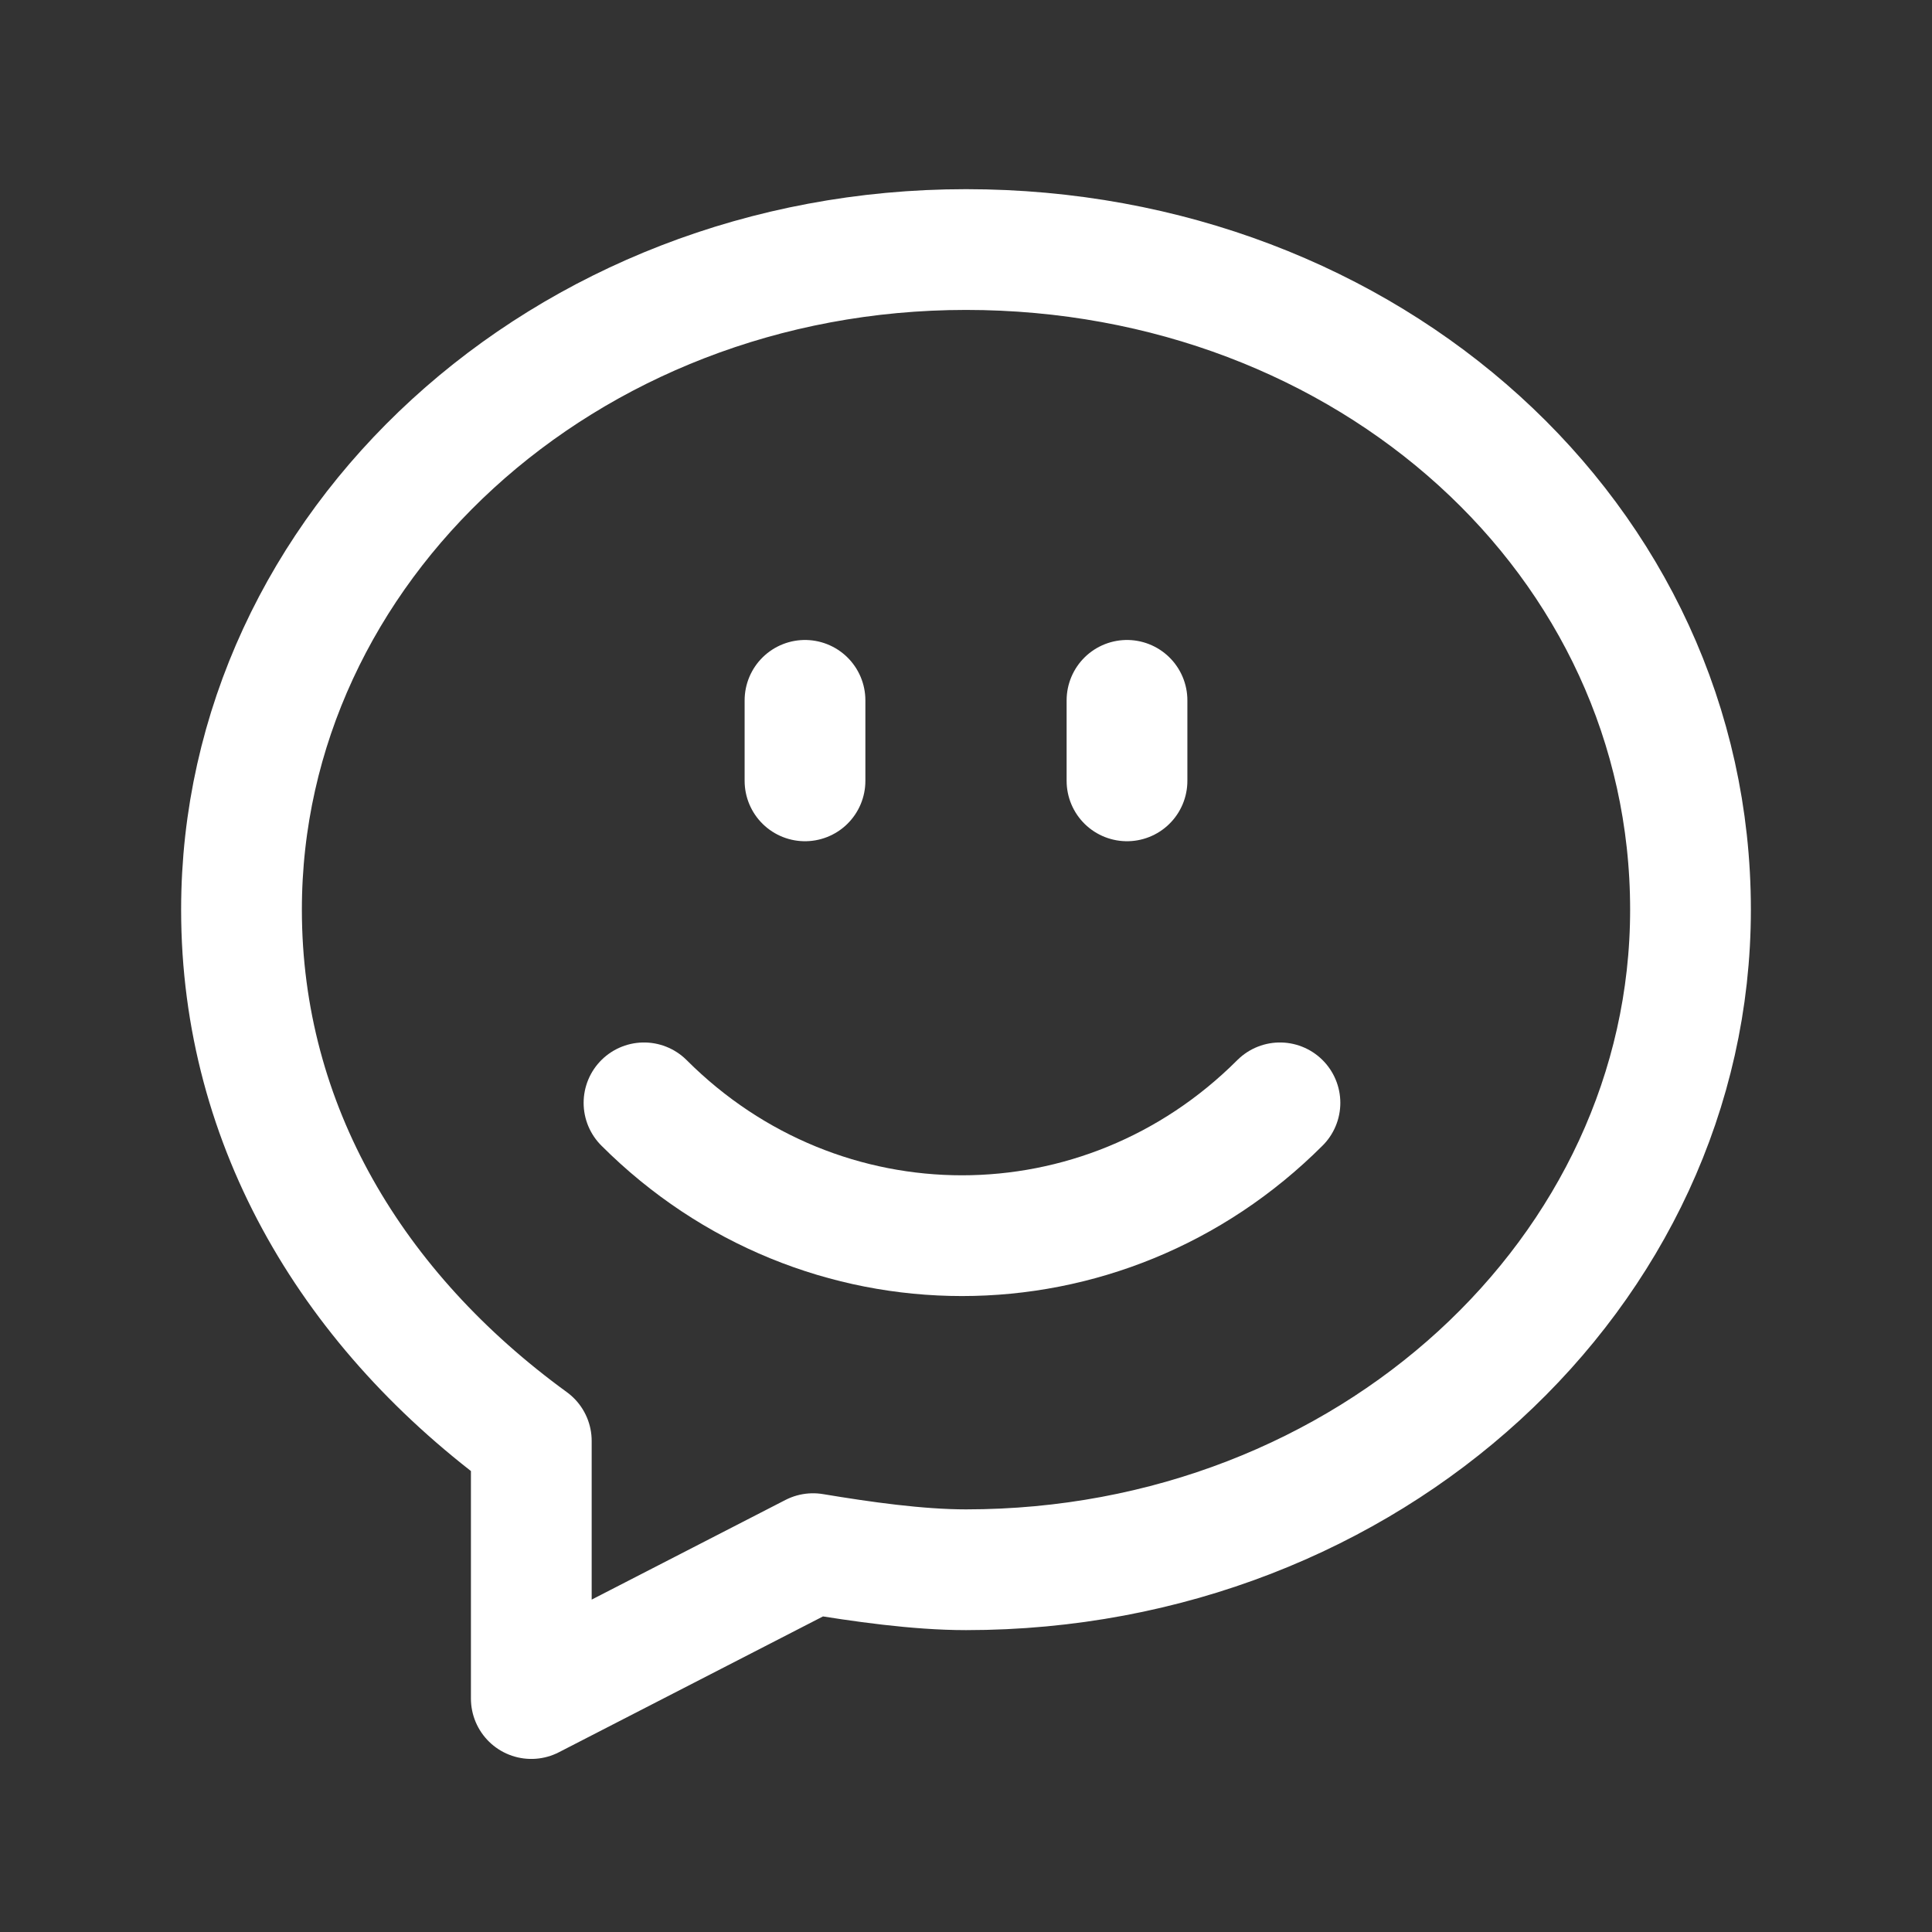 <svg xmlns="http://www.w3.org/2000/svg" width="24" height="24" fill="none" viewBox="0 0 24 24"><rect x="0" y="0" width="24" height="24" fill="#333333" stroke="none"/><path stroke="#fff" stroke-linecap="round" stroke-linejoin="round" stroke-width="1.5" d="M10.1 19.3L6.6 21.1C6.6 19.9 6.6 18.7 6.6 17.9C4.4 16.3 3 14 3 11.3C3 6.8 7 3.1 12 3.1C17 3.1 21 6.7 21 11.3V11.3C21 15.8 17 19.5 12 19.5C11.4 19.5 10.7 19.4 10.1 19.3"/><path stroke="#fff" stroke-linecap="round" stroke-linejoin="round" stroke-width="1.5" d="M15.9 13.7C13.7 15.9 10.2 15.9 8 13.7"/><path stroke="#fff" stroke-linecap="round" stroke-linejoin="round" stroke-width="1.5" d="M10 8.7V9.7"/><path stroke="#fff" stroke-linecap="round" stroke-linejoin="round" stroke-width="1.5" d="M14 8.7V9.7"/></svg>